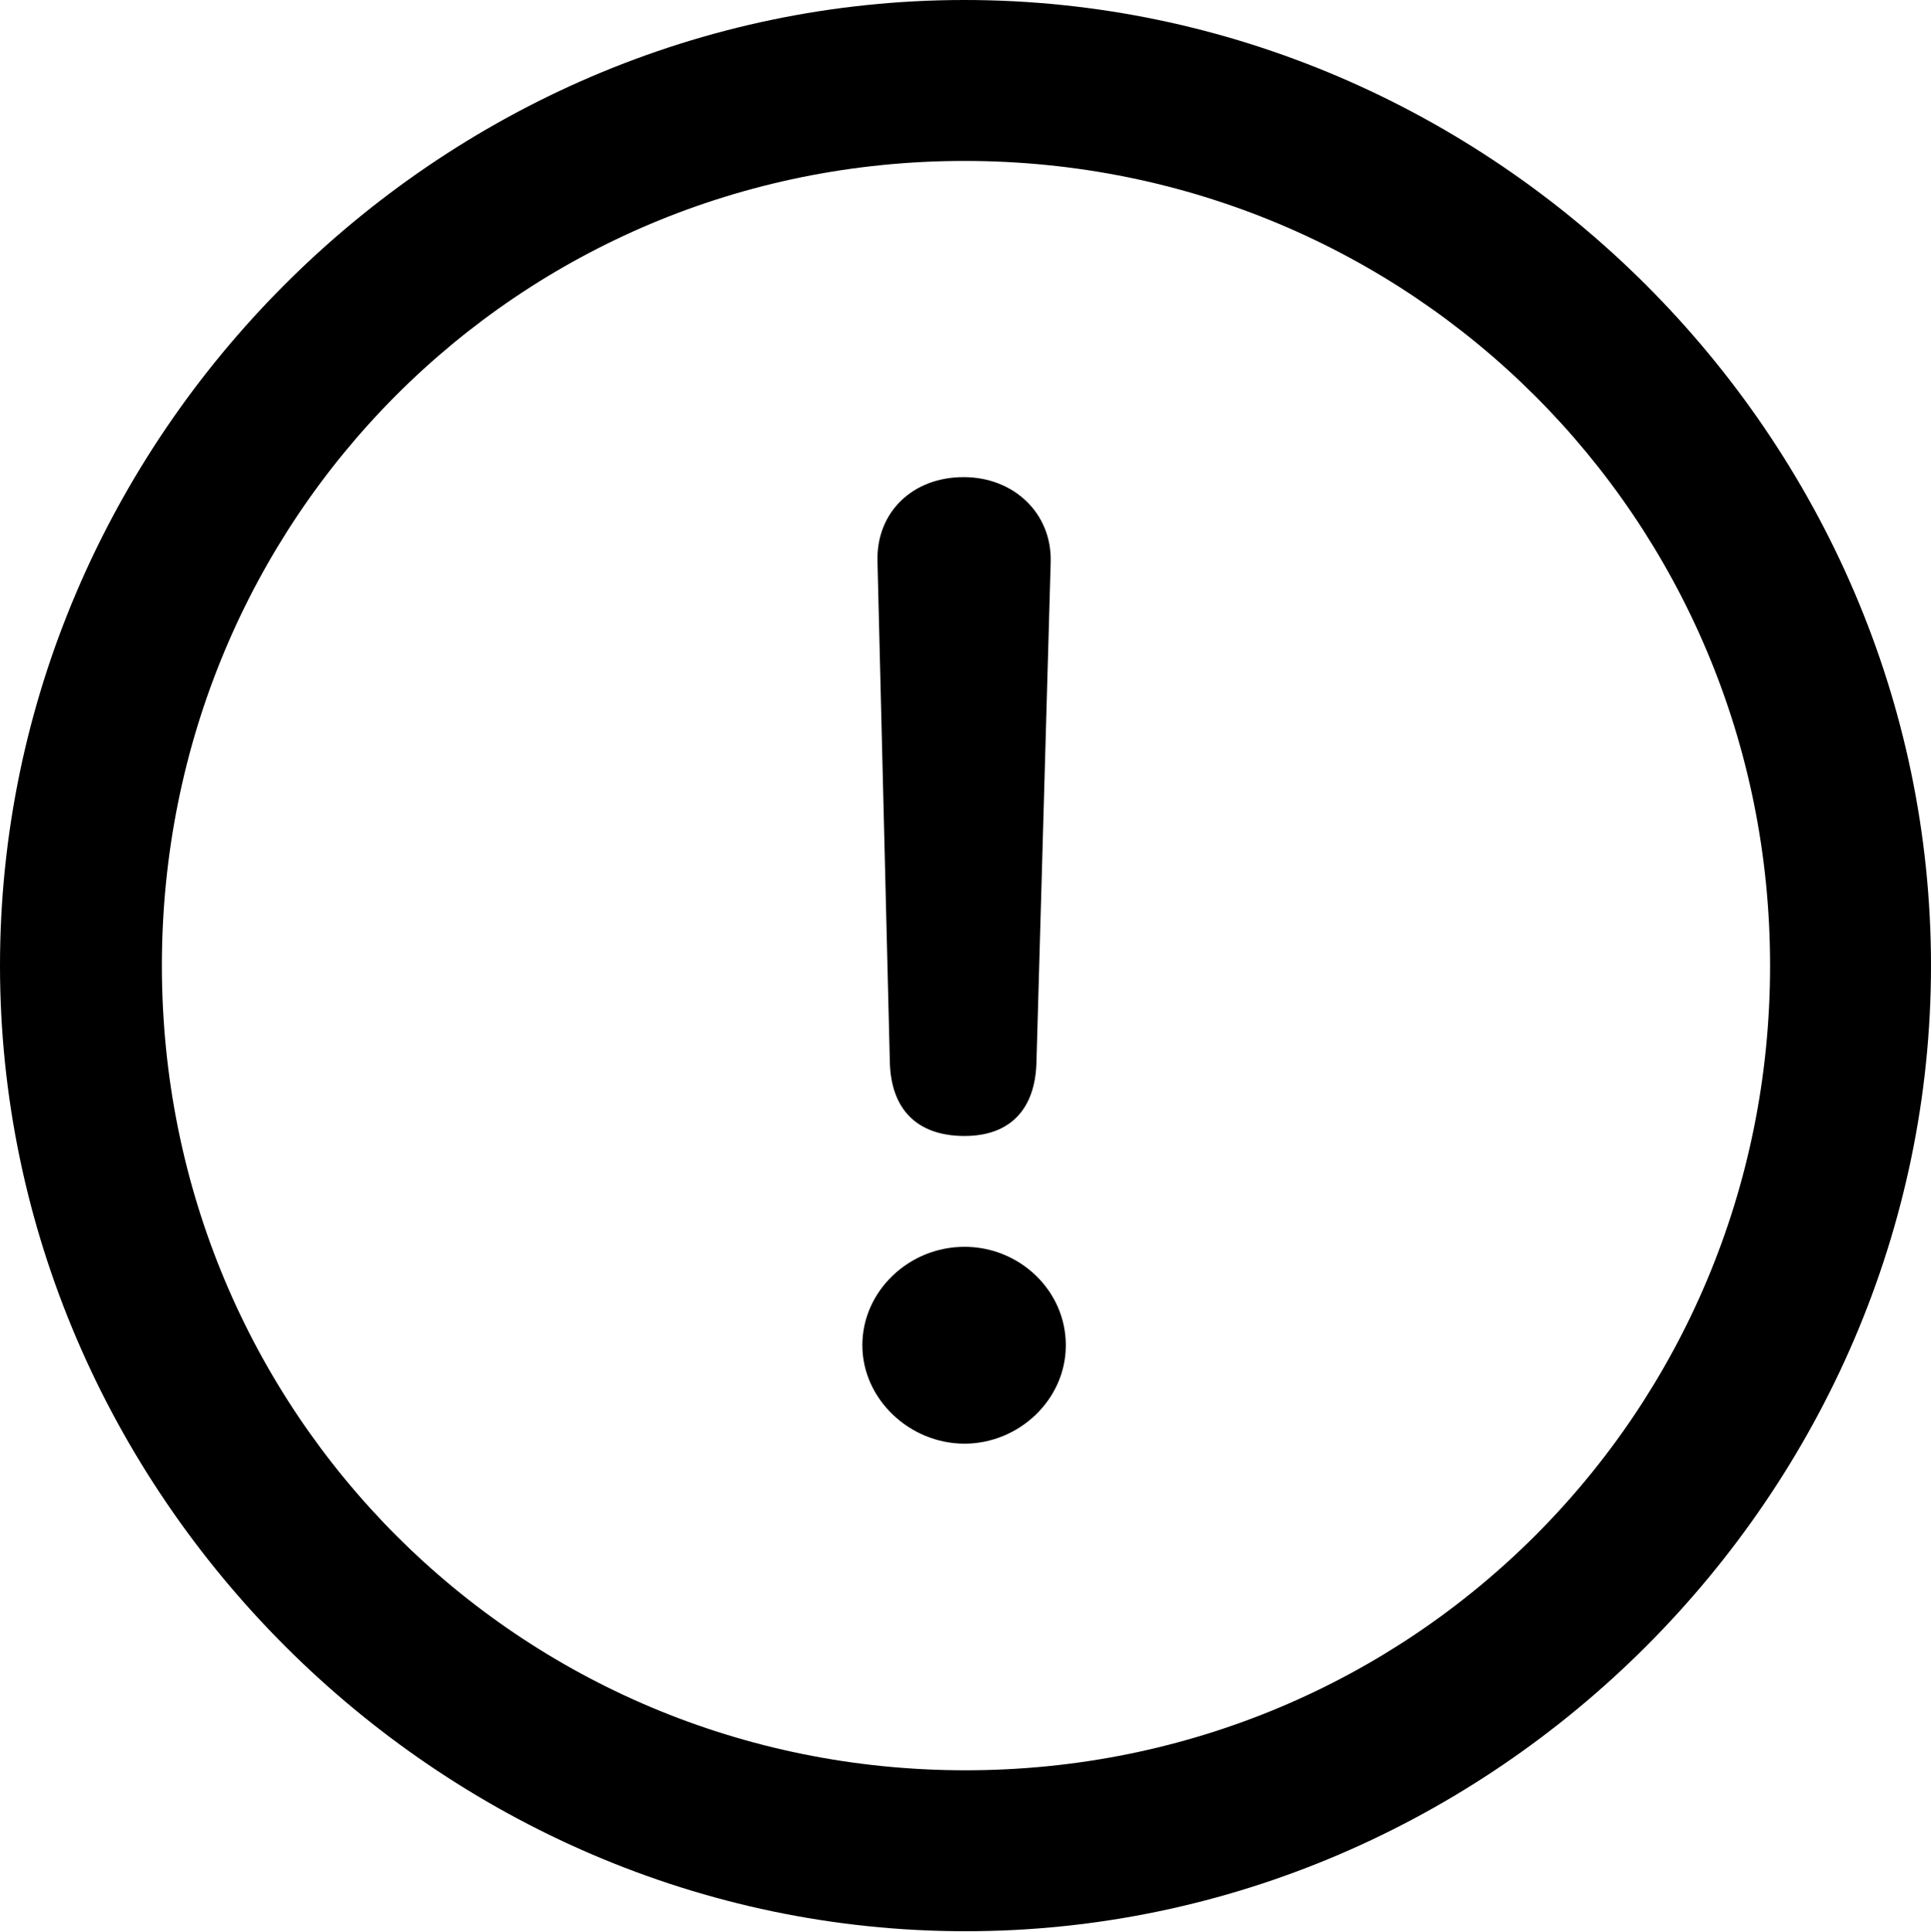 <?xml version="1.0" encoding="UTF-8"?>

<svg version="1.1" xmlns="http://www.w3.org/2000/svg" xmlns:xlink="http://www.w3.org/1999/xlink" width="23.906" height="23.918">
 <g>
  <path d="M11.953 23.906C18.492 23.906 23.906 18.48 23.906 11.953C23.906 5.414 18.48 0 11.941 0C5.414 0 0 5.414 0 11.953C0 18.48 5.426 23.906 11.953 23.906ZM11.953 21.914C6.422 21.914 2.004 17.484 2.004 11.953C2.004 6.422 6.41 1.992 11.941 1.992C17.473 1.992 21.914 6.422 21.914 11.953C21.914 17.484 17.484 21.914 11.953 21.914Z" fill="#000000"/>
  <path d="M11.941 14.062C12.492 14.062 12.82 13.746 12.832 13.137L13.008 6.949C13.02 6.352 12.551 5.906 11.93 5.906C11.297 5.906 10.852 6.34 10.863 6.938L11.016 13.137C11.027 13.734 11.355 14.062 11.941 14.062ZM11.941 17.871C12.609 17.871 13.195 17.332 13.195 16.652C13.195 15.973 12.621 15.434 11.941 15.434C11.25 15.434 10.676 15.984 10.676 16.652C10.676 17.32 11.262 17.871 11.941 17.871Z" fill="#000000"/>
 </g>
</svg>
